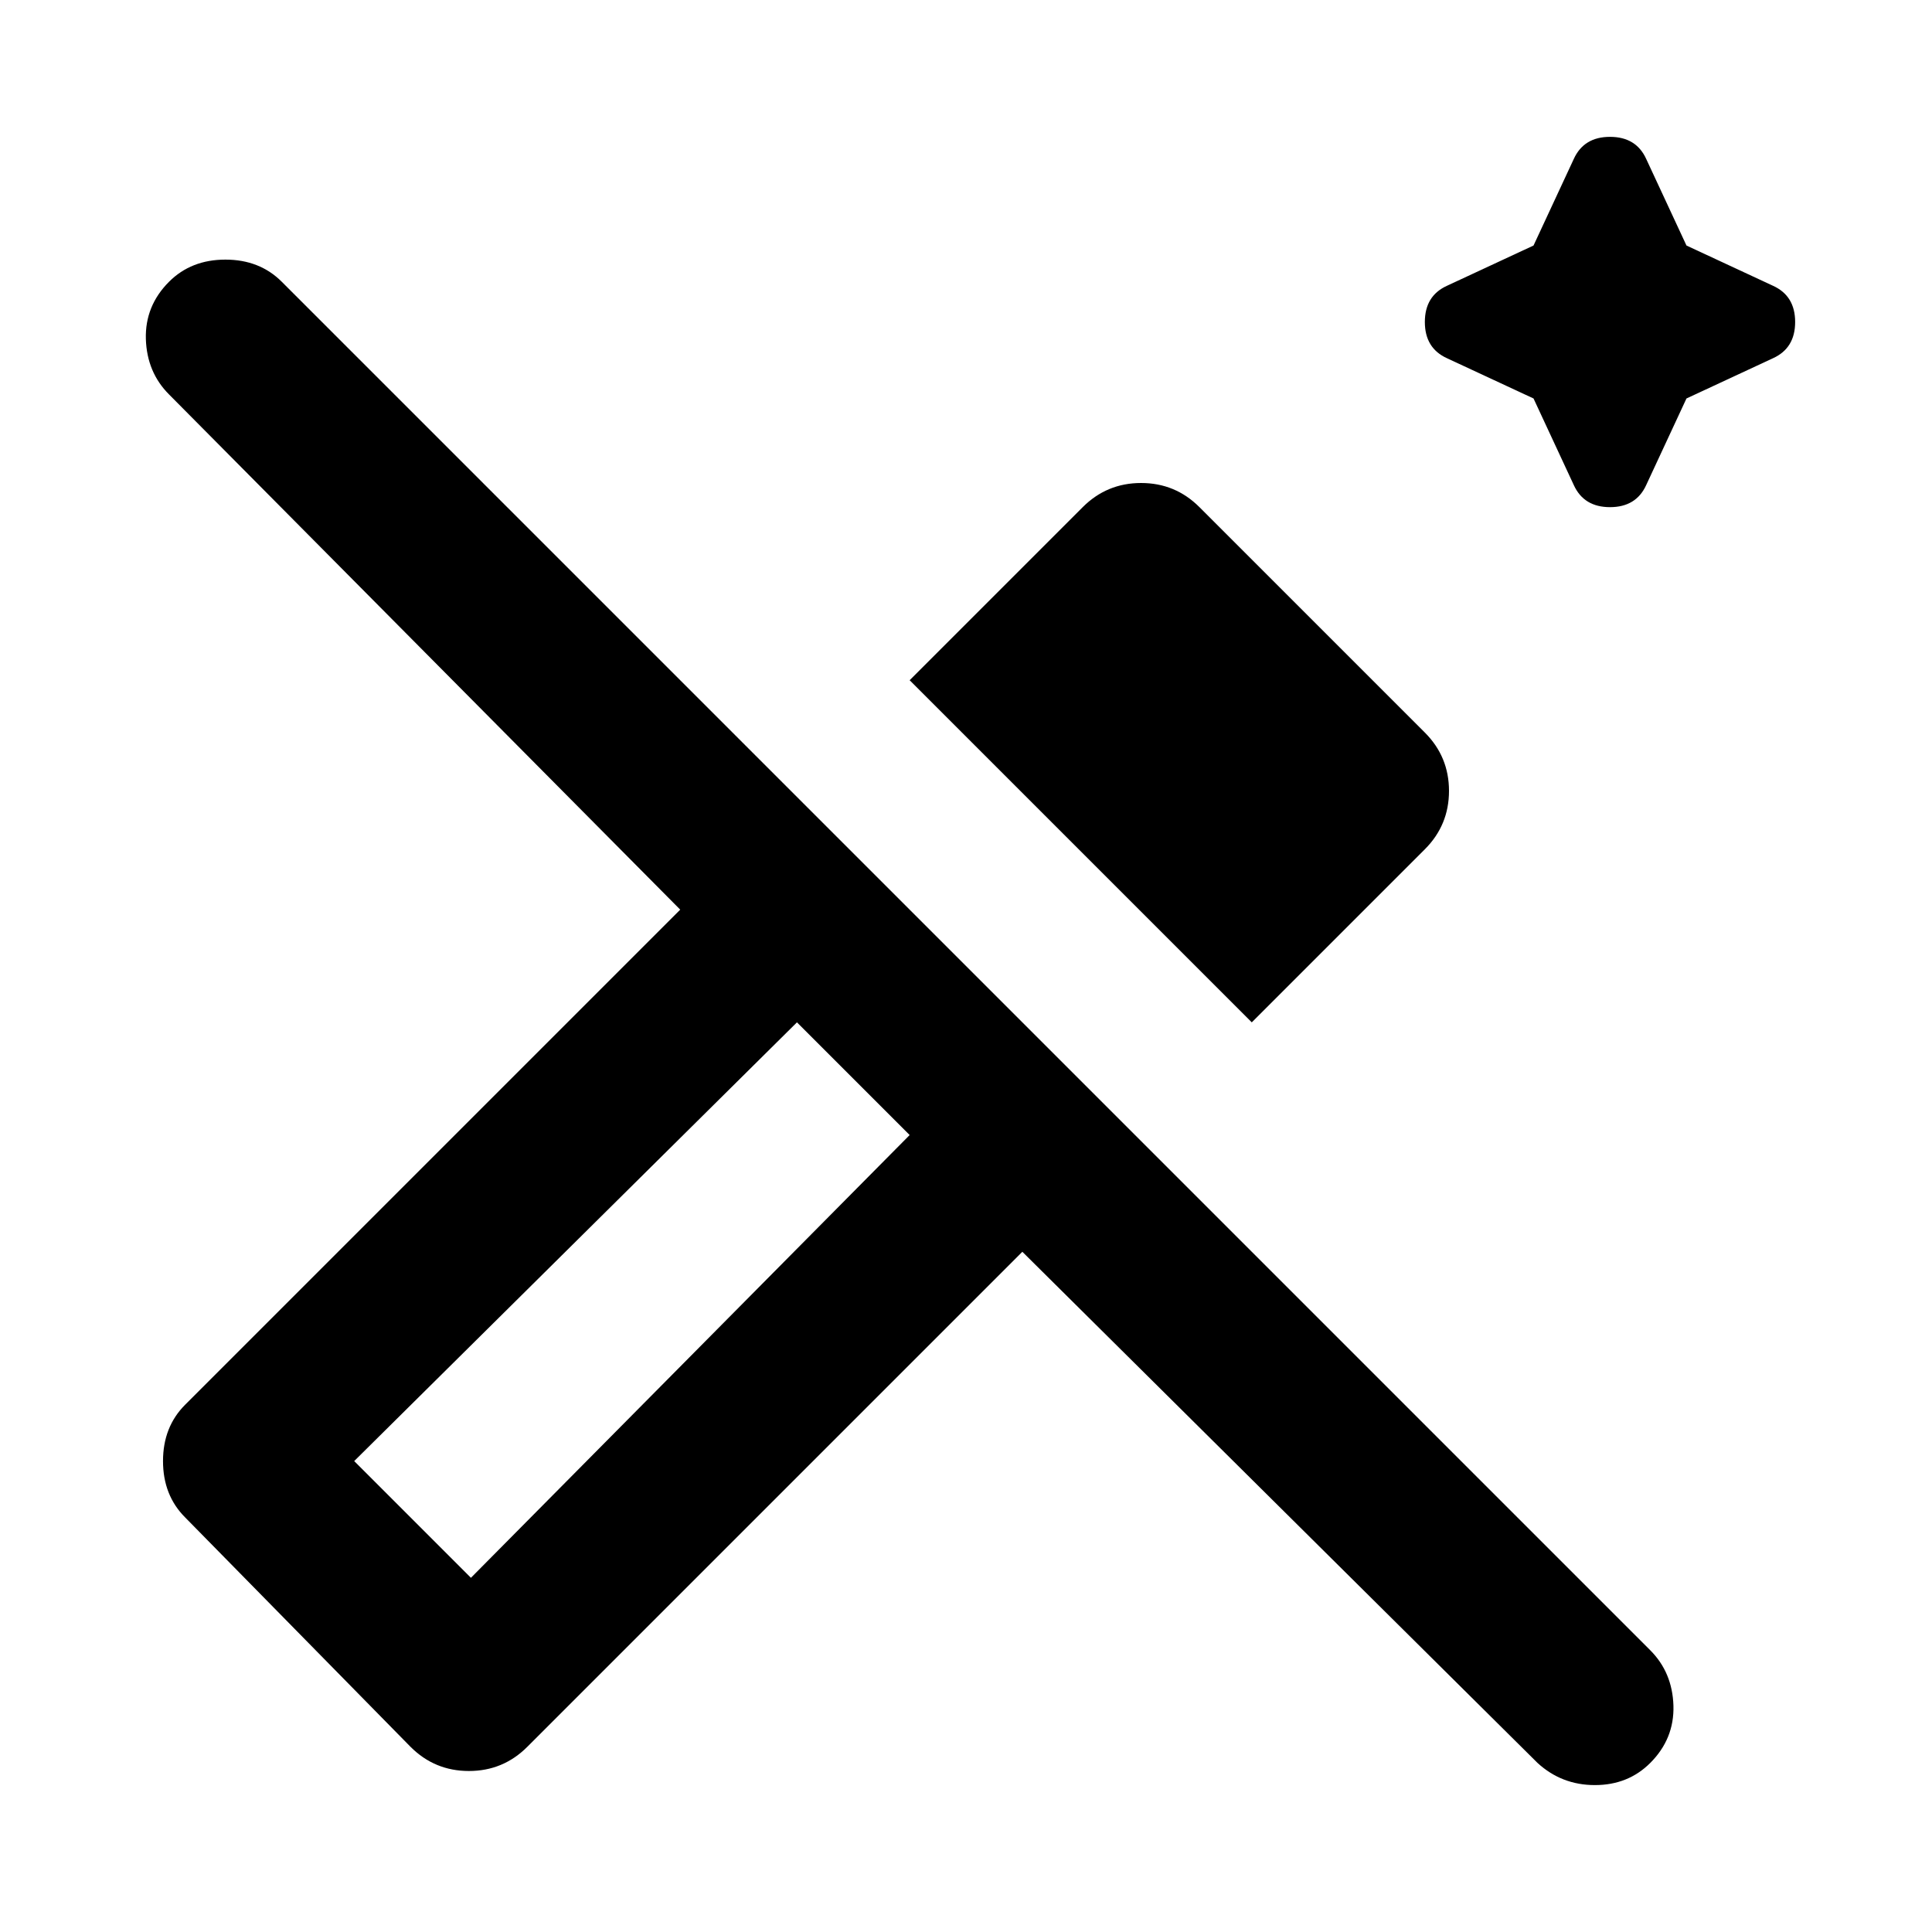 <svg xmlns="http://www.w3.org/2000/svg" height="24" width="24"><path d="m19.55 6.025-.5-1.075-1.075-.5Q17.7 4.325 17.7 4t.275-.45l1.075-.5.5-1.075q.125-.275.45-.275t.45.275l.5 1.075 1.075.5q.275.125.275.45t-.275.45l-1.075.5-.5 1.075q-.125.275-.45.275t-.45-.275Zm-4 6.675L11.3 8.45l2.15-2.15q.3-.3.725-.3t.725.3l2.8 2.8q.3.3.3.725t-.3.725Zm3.55 9.2-6.4-6.35-6.15 6.15q-.3.3-.725.3t-.725-.3l-2.8-2.85q-.275-.275-.275-.7 0-.425.275-.7l6.15-6.15L2.1 4.9q-.275-.275-.288-.688Q1.8 3.8 2.1 3.5q.275-.275.7-.275.425 0 .7.275l17 17q.275.275.288.688.012.412-.288.712-.275.275-.688.275-.412 0-.712-.275ZM5.85 19.6l5.45-5.5-1.4-1.4-5.5 5.45Zm0 0L4.4 18.15l1.45 1.45Z"/></svg>